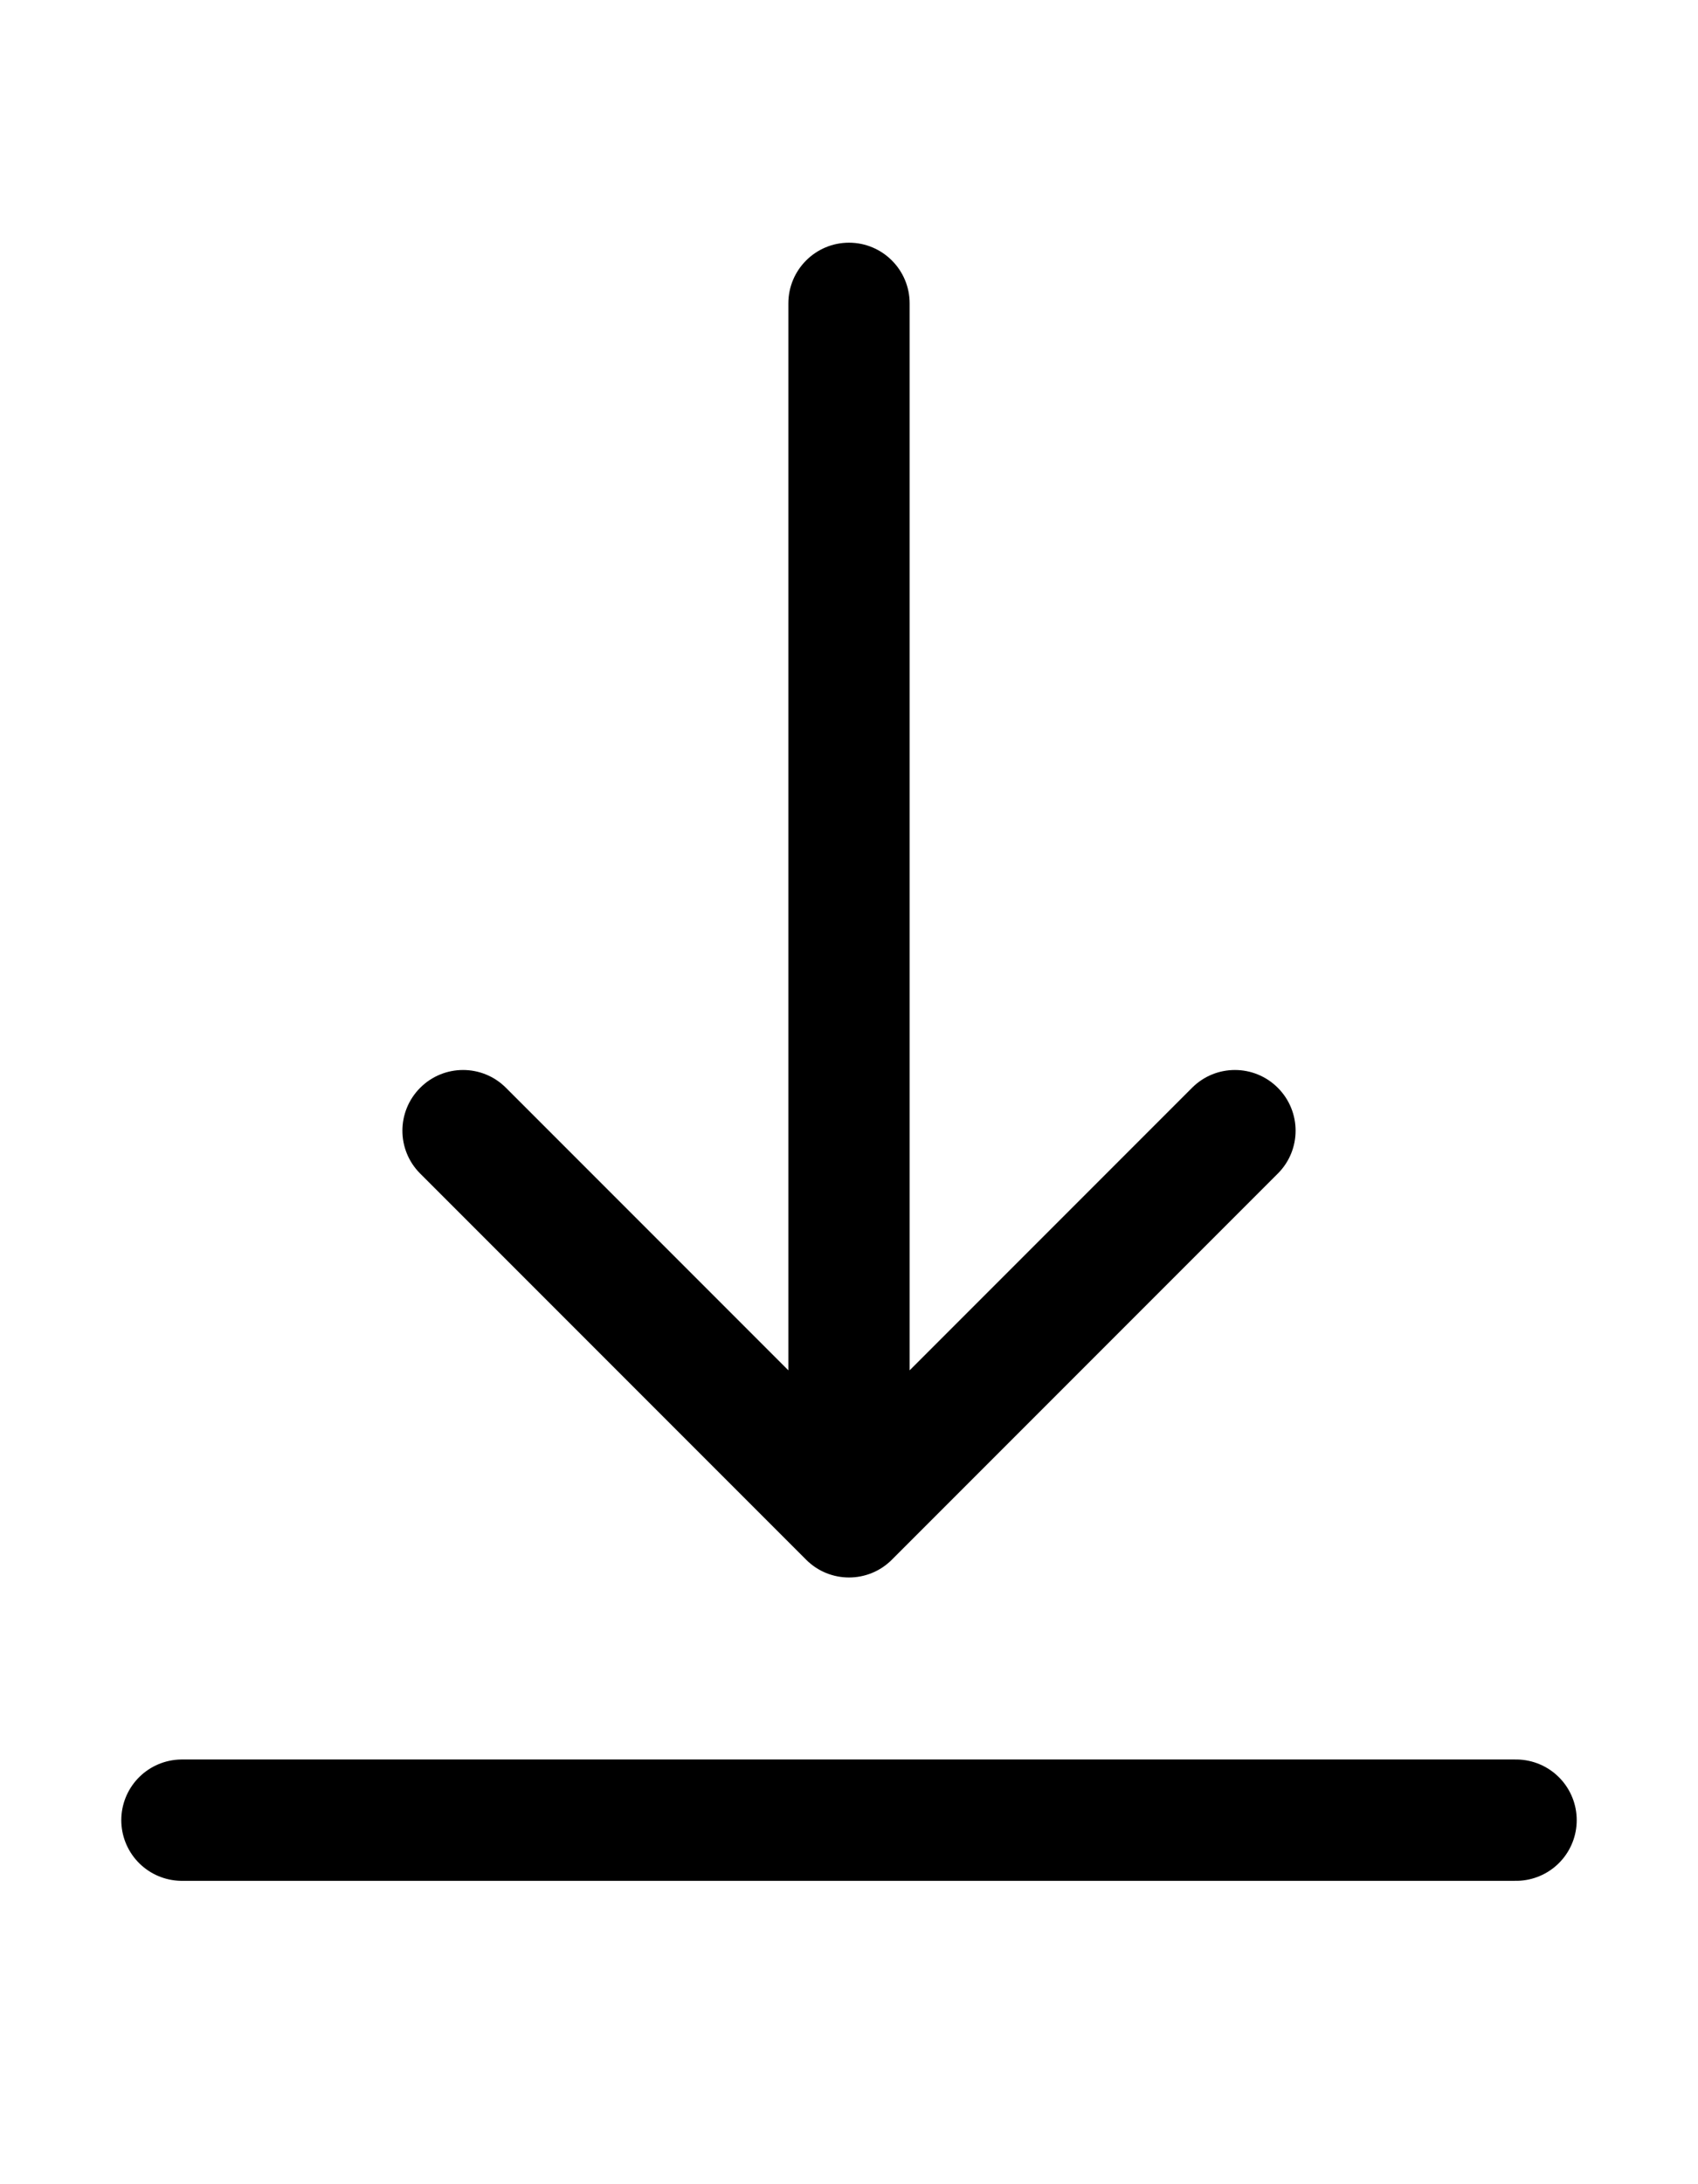 <svg width="28" height="36" viewBox="0 0 28 36" fill="none" xmlns="http://www.w3.org/2000/svg">
<path d="M15 5C15 4.448 14.552 4 14 4C13.448 4 13 4.448 13 5H15ZM13.293 25.707C13.683 26.098 14.317 26.098 14.707 25.707L21.071 19.343C21.462 18.953 21.462 18.32 21.071 17.929C20.68 17.538 20.047 17.538 19.657 17.929L14 23.586L8.343 17.929C7.953 17.538 7.319 17.538 6.929 17.929C6.538 18.32 6.538 18.953 6.929 19.343L13.293 25.707ZM13 5L13 25H15L15 5H13Z" fill="currentColor"/>
<line x1="3" y1="30" x2="25" y2="30" stroke="currentColor" stroke-width="2" stroke-linecap="round"/>
</svg>
